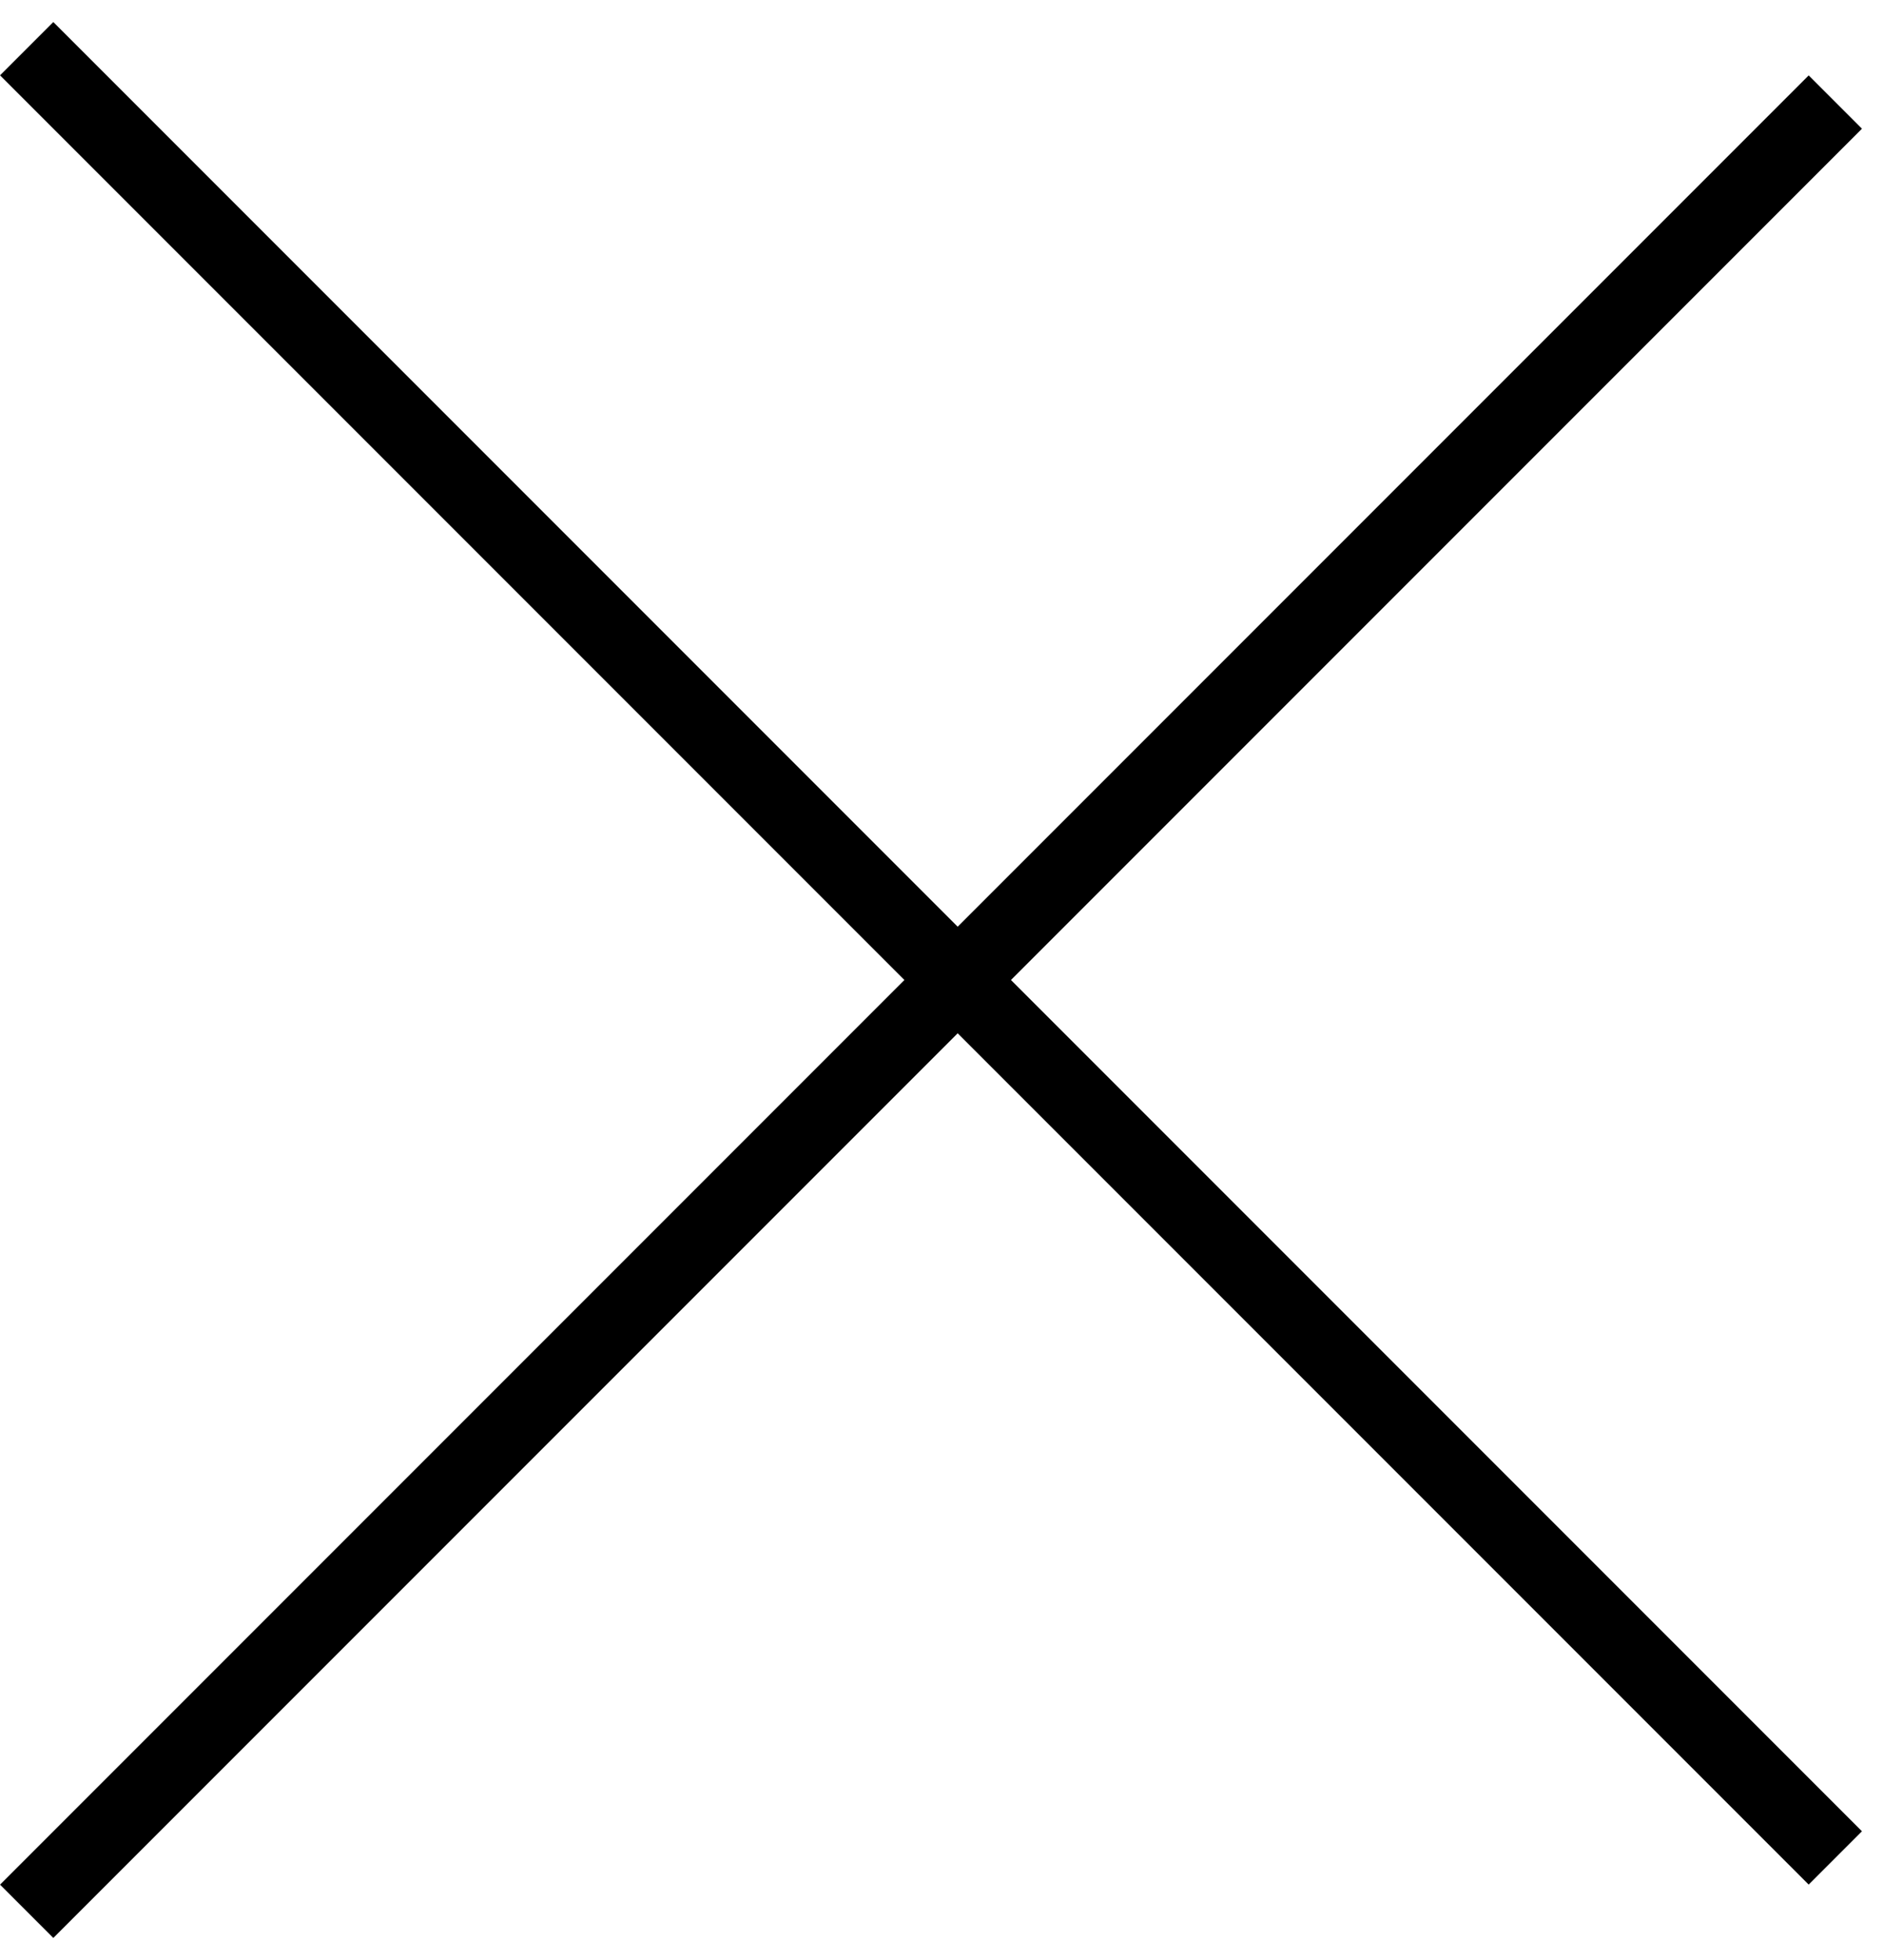 <svg width="25" height="26" viewBox="0 0 25 26" fill="none" xmlns="http://www.w3.org/2000/svg">
  <line x1="0.354" y1="0.646" x2="24.354" y2="24.646" stroke="black" />
  <line x1="24.354" y1="1.354" x2="0.354" y2="25.354" stroke="black" />
</svg>
